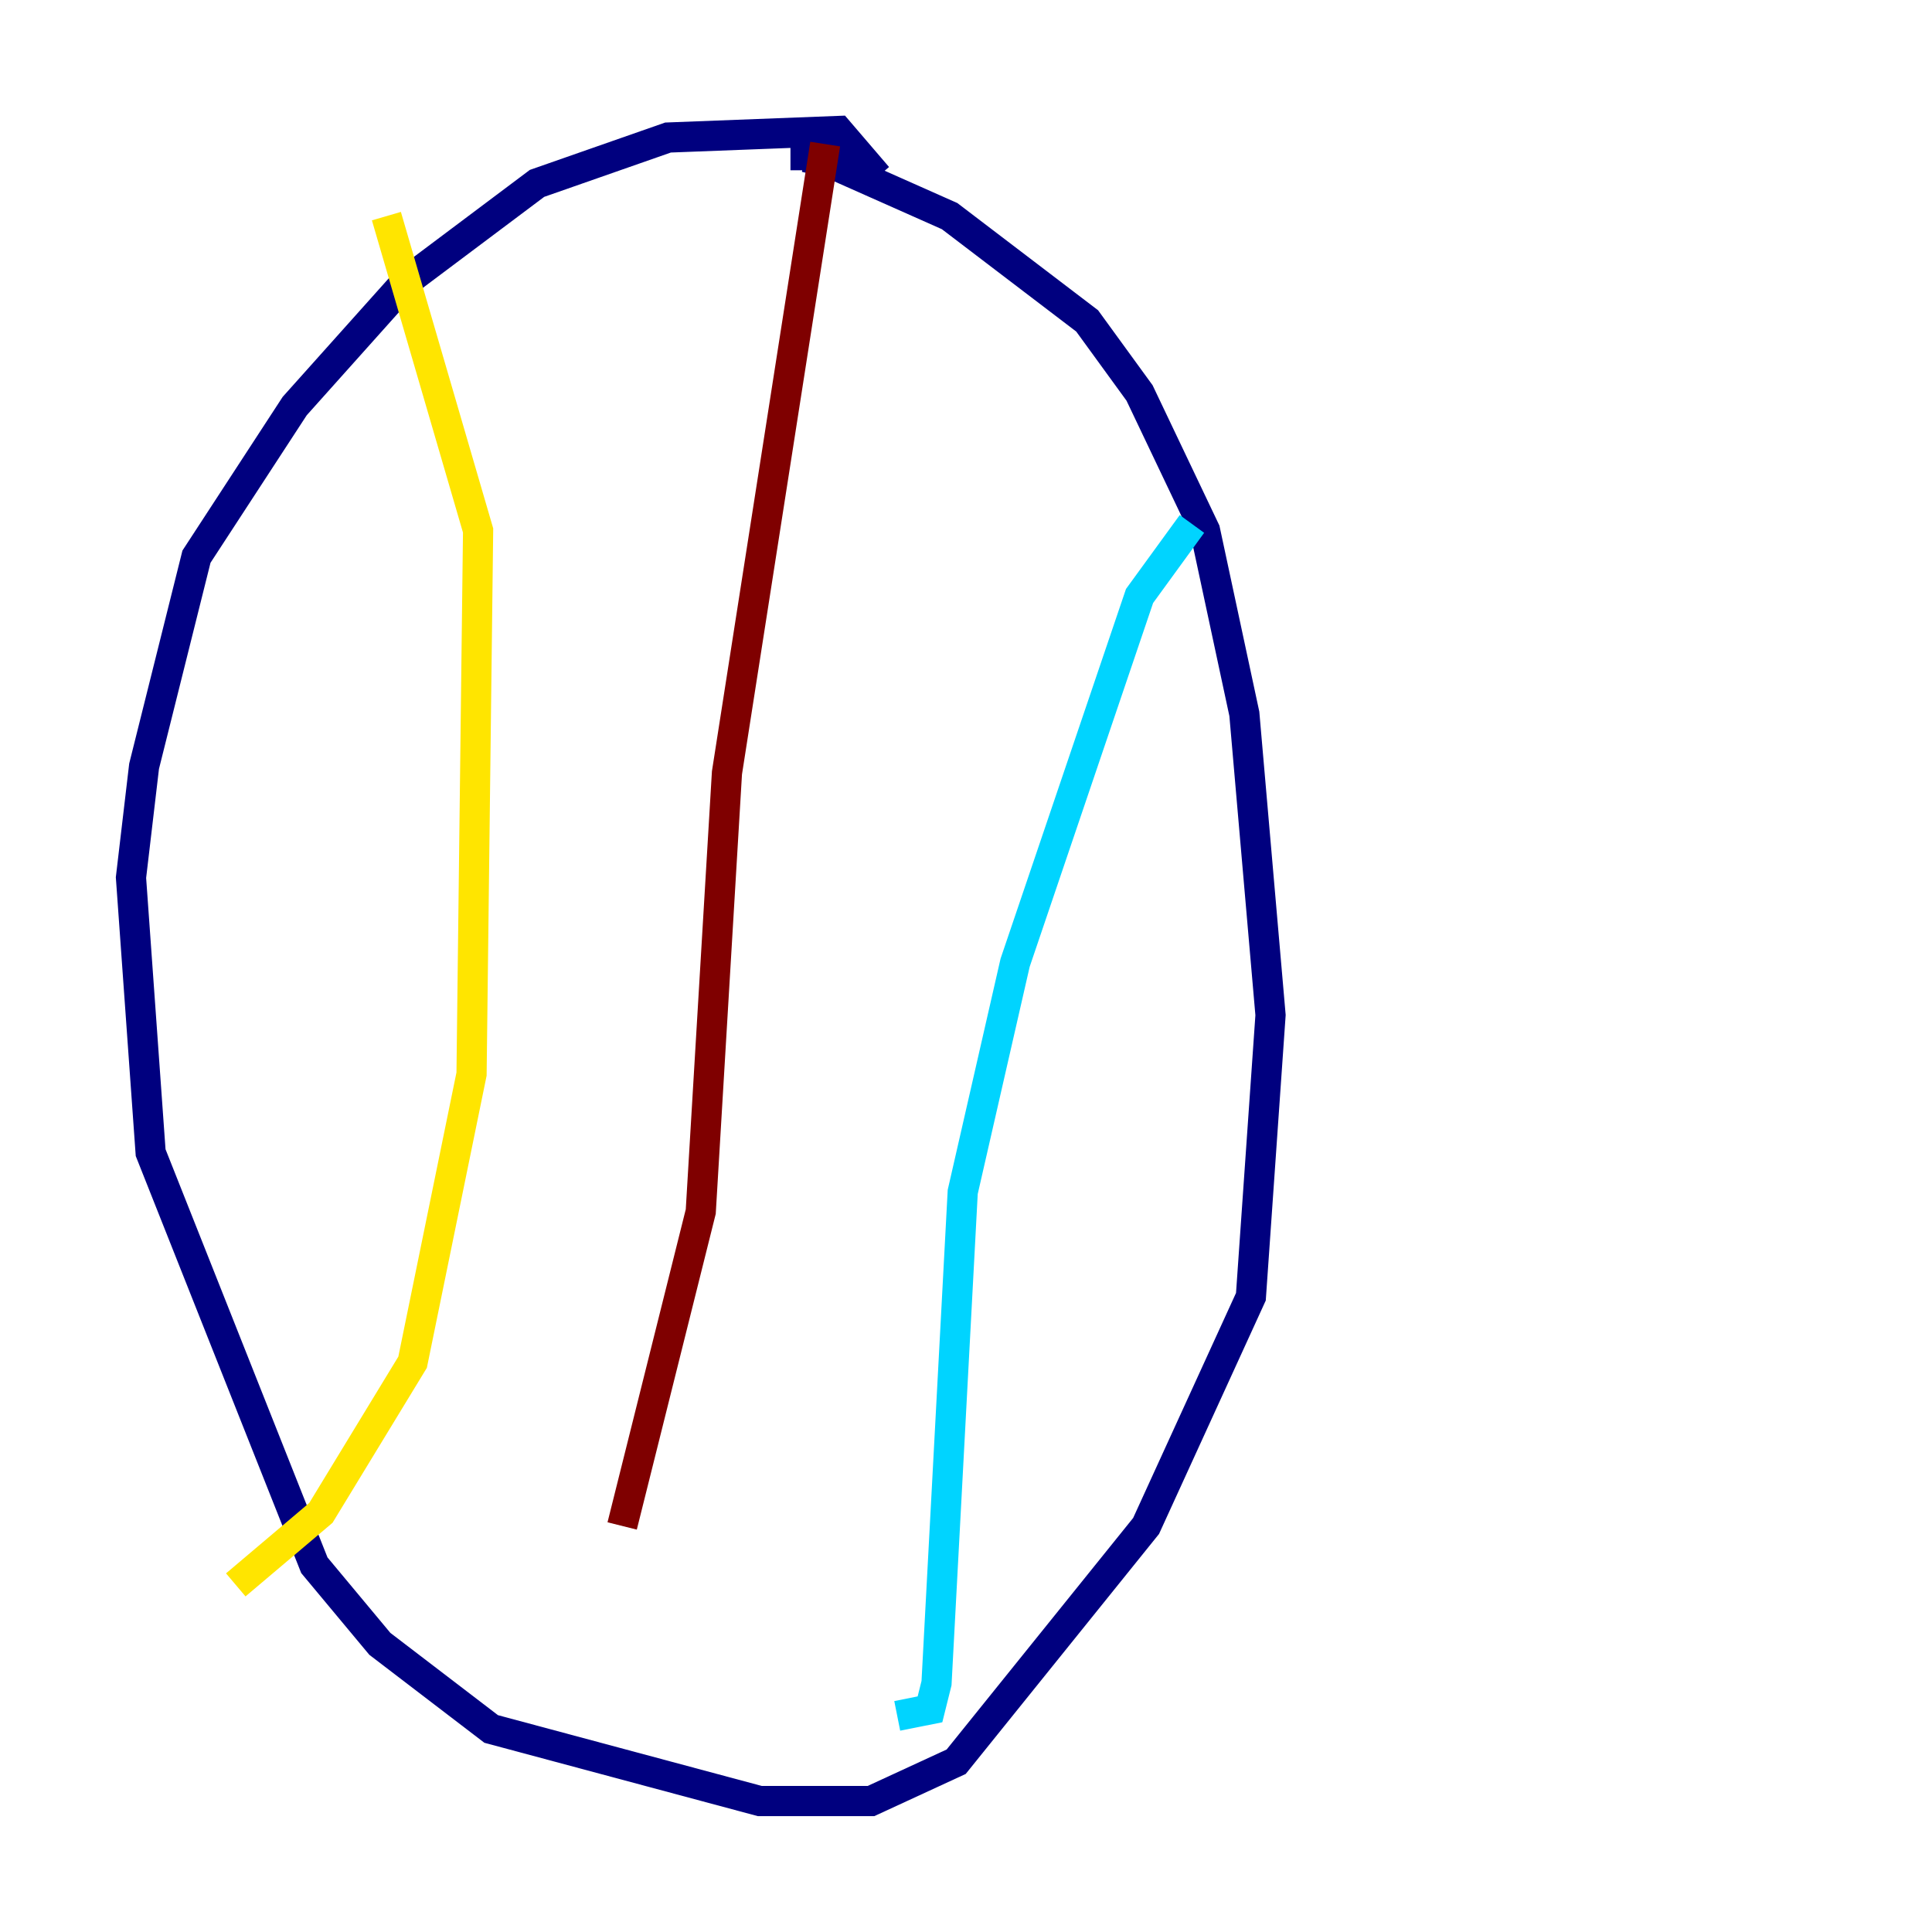<?xml version="1.0" encoding="utf-8" ?>
<svg baseProfile="tiny" height="128" version="1.2" viewBox="0,0,128,128" width="128" xmlns="http://www.w3.org/2000/svg" xmlns:ev="http://www.w3.org/2001/xml-events" xmlns:xlink="http://www.w3.org/1999/xlink"><defs /><polyline fill="none" points="58.142,11.715 55.539,8.678 44.258,9.112 35.58,12.149 26.902,18.658 19.525,26.902 13.017,36.881 9.546,50.766 8.678,58.142 9.98,76.366 20.827,103.702 25.166,108.909 32.542,114.549 50.332,119.322 57.709,119.322 63.349,116.719 75.932,101.098 82.875,85.912 84.176,67.254 82.441,47.295 79.837,35.146 75.498,26.034 72.027,21.261 62.915,14.319 55.105,10.848 53.37,10.414 53.37,11.281" stroke="#00007f" stroke-width="2" /><polyline fill="none" points="78.969,34.712 75.498,39.485 67.254,63.783 63.783,78.969 62.047,111.512 61.614,113.248 59.444,113.681" stroke="#00d4ff" stroke-width="2" /><polyline fill="none" points="25.6,14.319 31.675,35.146 31.241,71.159 27.336,90.251 21.261,100.231 15.62,105.003" stroke="#ffe500" stroke-width="2" /><polyline fill="none" points="54.671,9.546 48.163,51.2 46.427,80.271 41.22,101.098" stroke="#7f0000" stroke-width="2" /></svg>